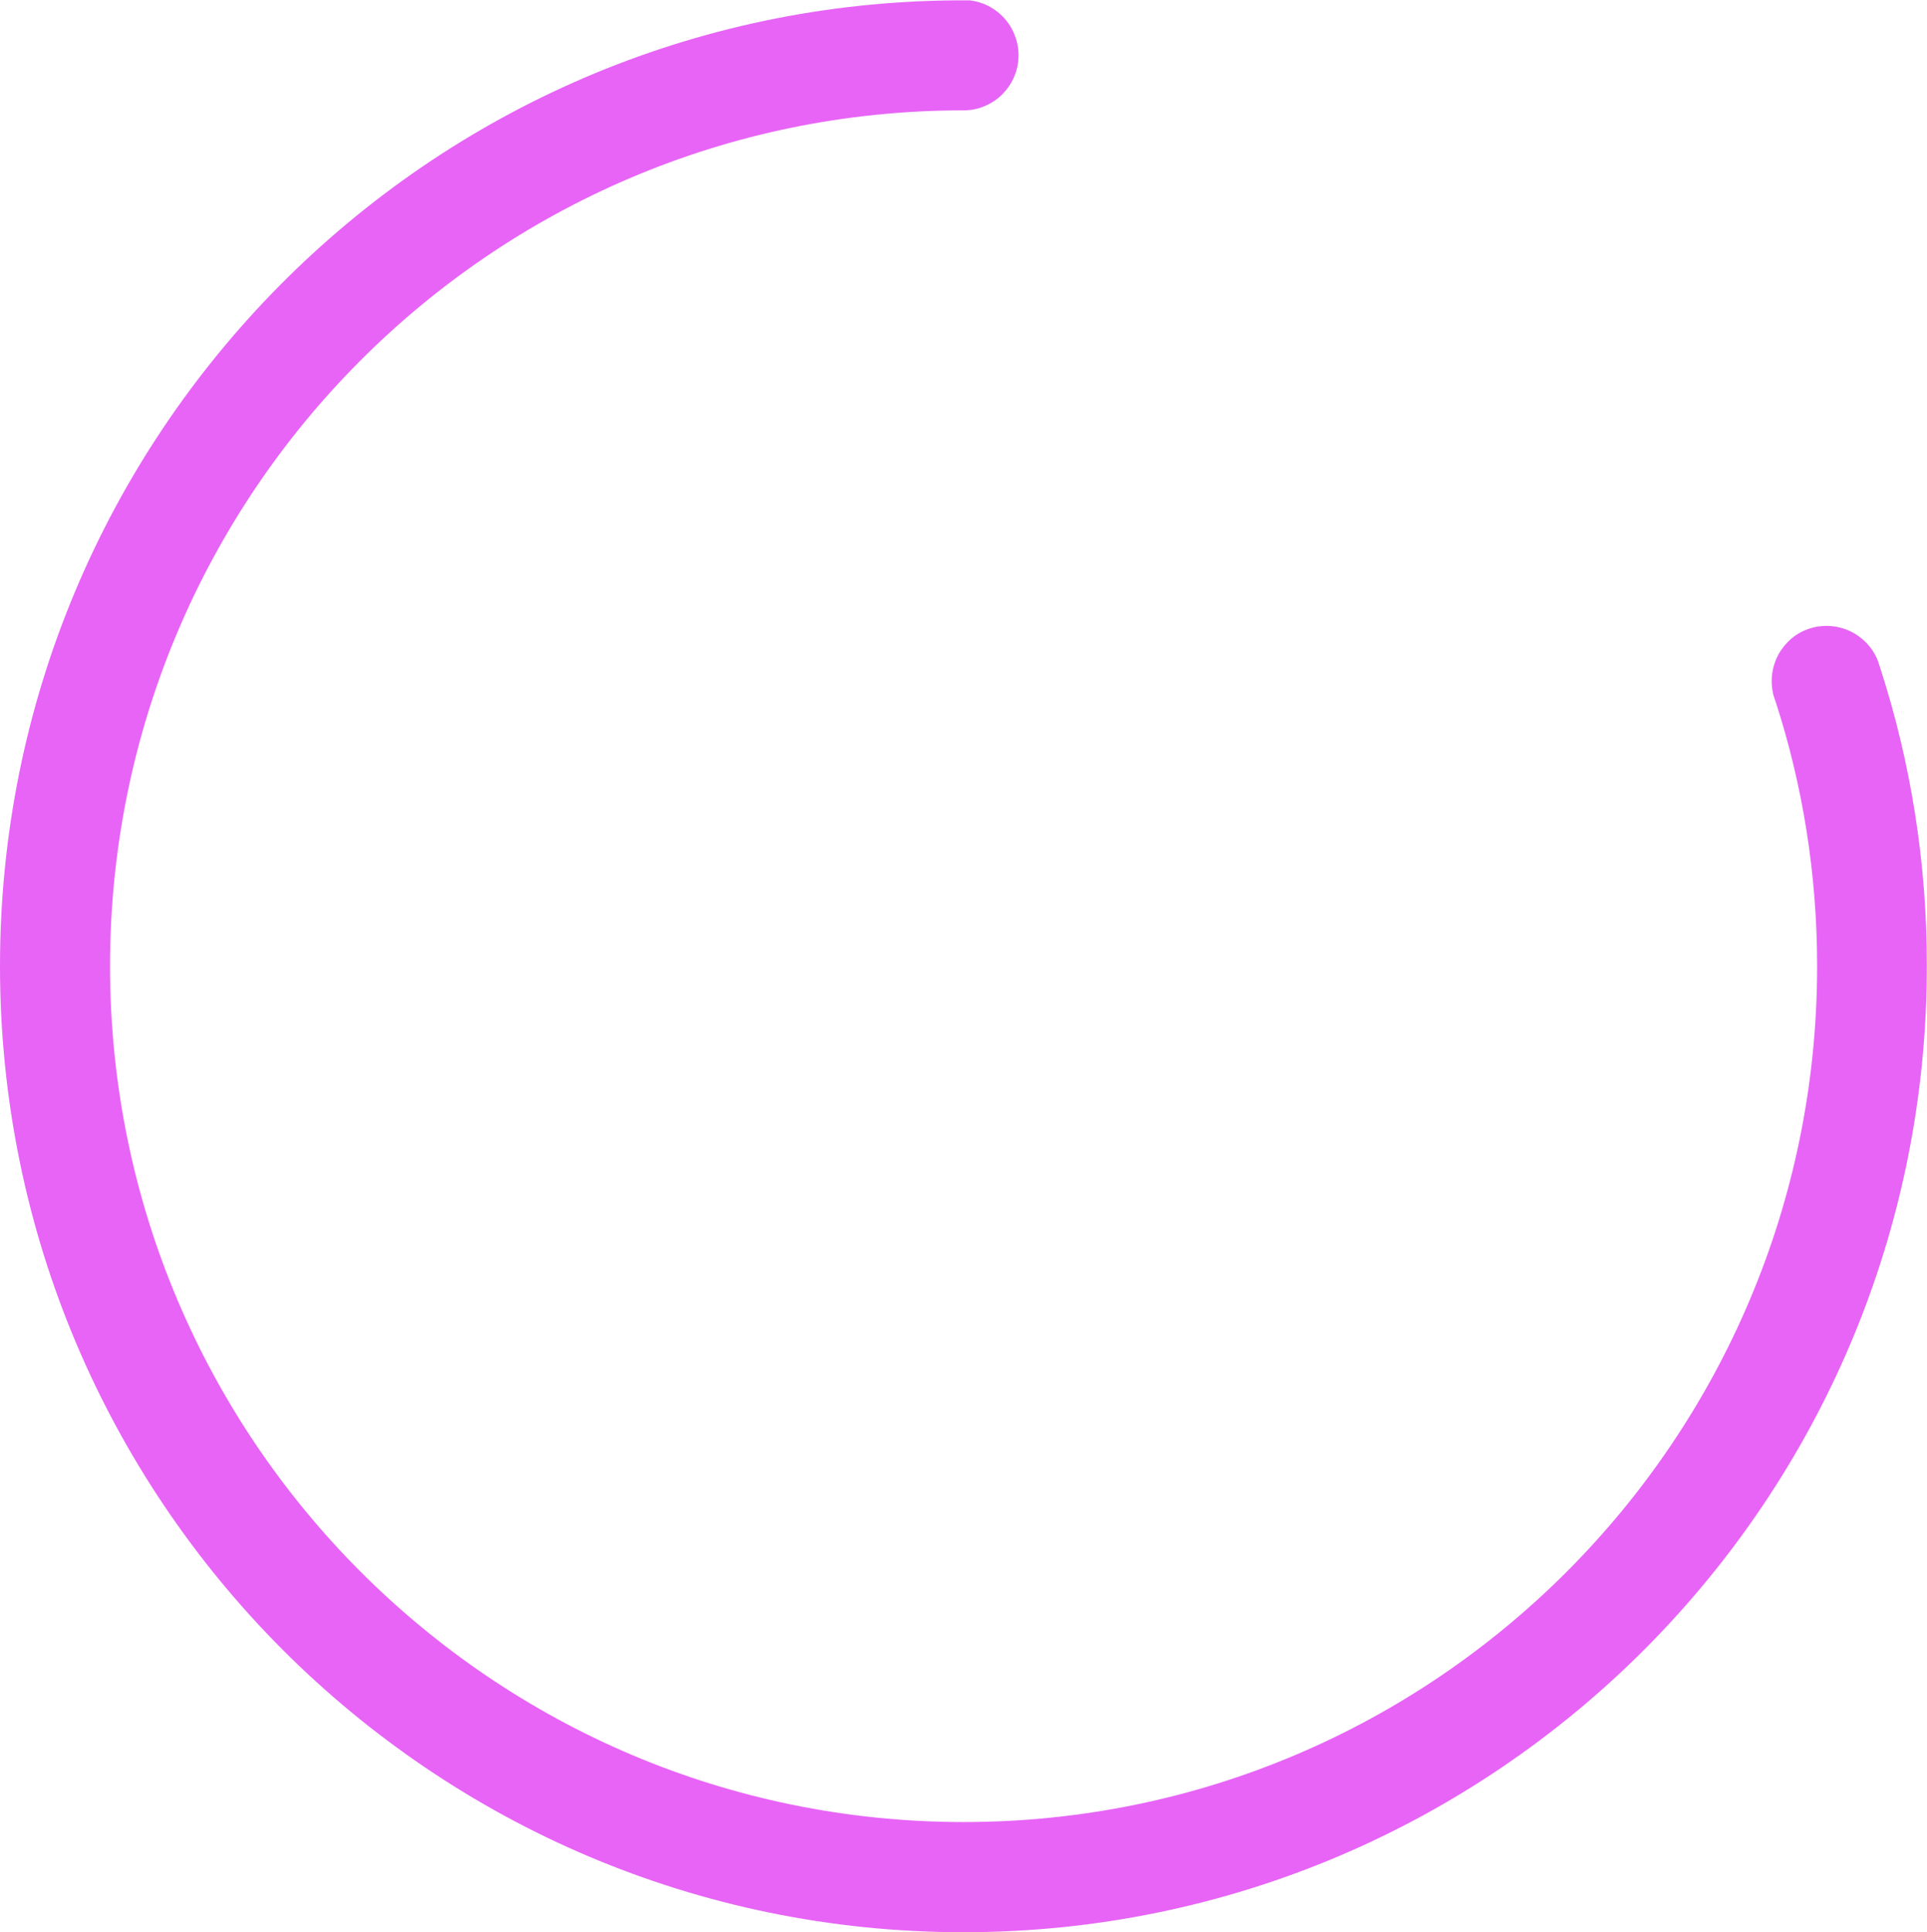 <svg width="397" height="398" viewBox="0 0 397 398" fill="none" xmlns="http://www.w3.org/2000/svg">
<path d="M387.359 137.57C387.184 137.044 387.01 136.519 386.835 135.994C386.8 135.959 386.8 135.889 386.765 135.854C386.73 135.748 386.66 135.608 386.625 135.503C386.52 135.293 386.416 135.083 386.311 134.873C384.494 131.546 381.071 129.234 377.124 128.954C376.914 128.954 376.67 128.919 376.46 128.919H376.355C375.727 128.919 375.098 128.989 374.469 129.059C374.015 129.129 373.561 129.234 373.142 129.374C373.002 129.409 372.897 129.444 372.757 129.479C372.373 129.619 372.024 129.76 371.674 129.9C370.941 130.215 370.242 130.635 369.579 131.125C368.6 131.861 367.762 132.736 367.063 133.752C366.959 133.892 366.889 133.997 366.784 134.137C365.666 135.924 365.002 138.025 365.002 140.301C365.002 141.177 365.107 142.018 365.282 142.823C365.282 142.893 365.317 142.963 365.317 143.033C365.492 143.594 365.666 144.154 365.876 144.714C371.395 161.805 374.364 180.052 374.364 199C374.364 296.363 295.628 375.305 198.552 375.305C101.477 375.305 22.671 296.363 22.671 199C22.671 101.741 101.232 22.87 198.203 22.73H198.797C199.111 22.73 199.426 22.695 199.705 22.66C199.845 22.66 199.985 22.625 200.124 22.625C200.613 22.555 201.137 22.449 201.591 22.309C202.22 22.134 202.814 21.889 203.408 21.609C204.211 21.224 204.98 20.733 205.678 20.173C206.028 19.893 206.342 19.578 206.657 19.262C206.936 18.947 207.215 18.632 207.46 18.317C208.159 17.441 208.718 16.425 209.102 15.375C209.591 14.114 209.835 12.783 209.835 11.347C209.835 10.367 209.696 9.386 209.451 8.475C209.207 7.565 208.857 6.724 208.438 5.919C206.692 2.732 203.513 0.49 199.74 0.07H199.705C199.286 0.07 198.867 0.07 198.448 0.07C198.028 0.07 197.609 0.07 197.155 0.07C88.168 0.7 0 89.518 0 199C0 308.902 88.867 398 198.483 398C308.099 398 396.965 308.902 396.965 199C397 177.566 393.612 156.902 387.359 137.57Z" fill="#E764F6"/>
</svg>
